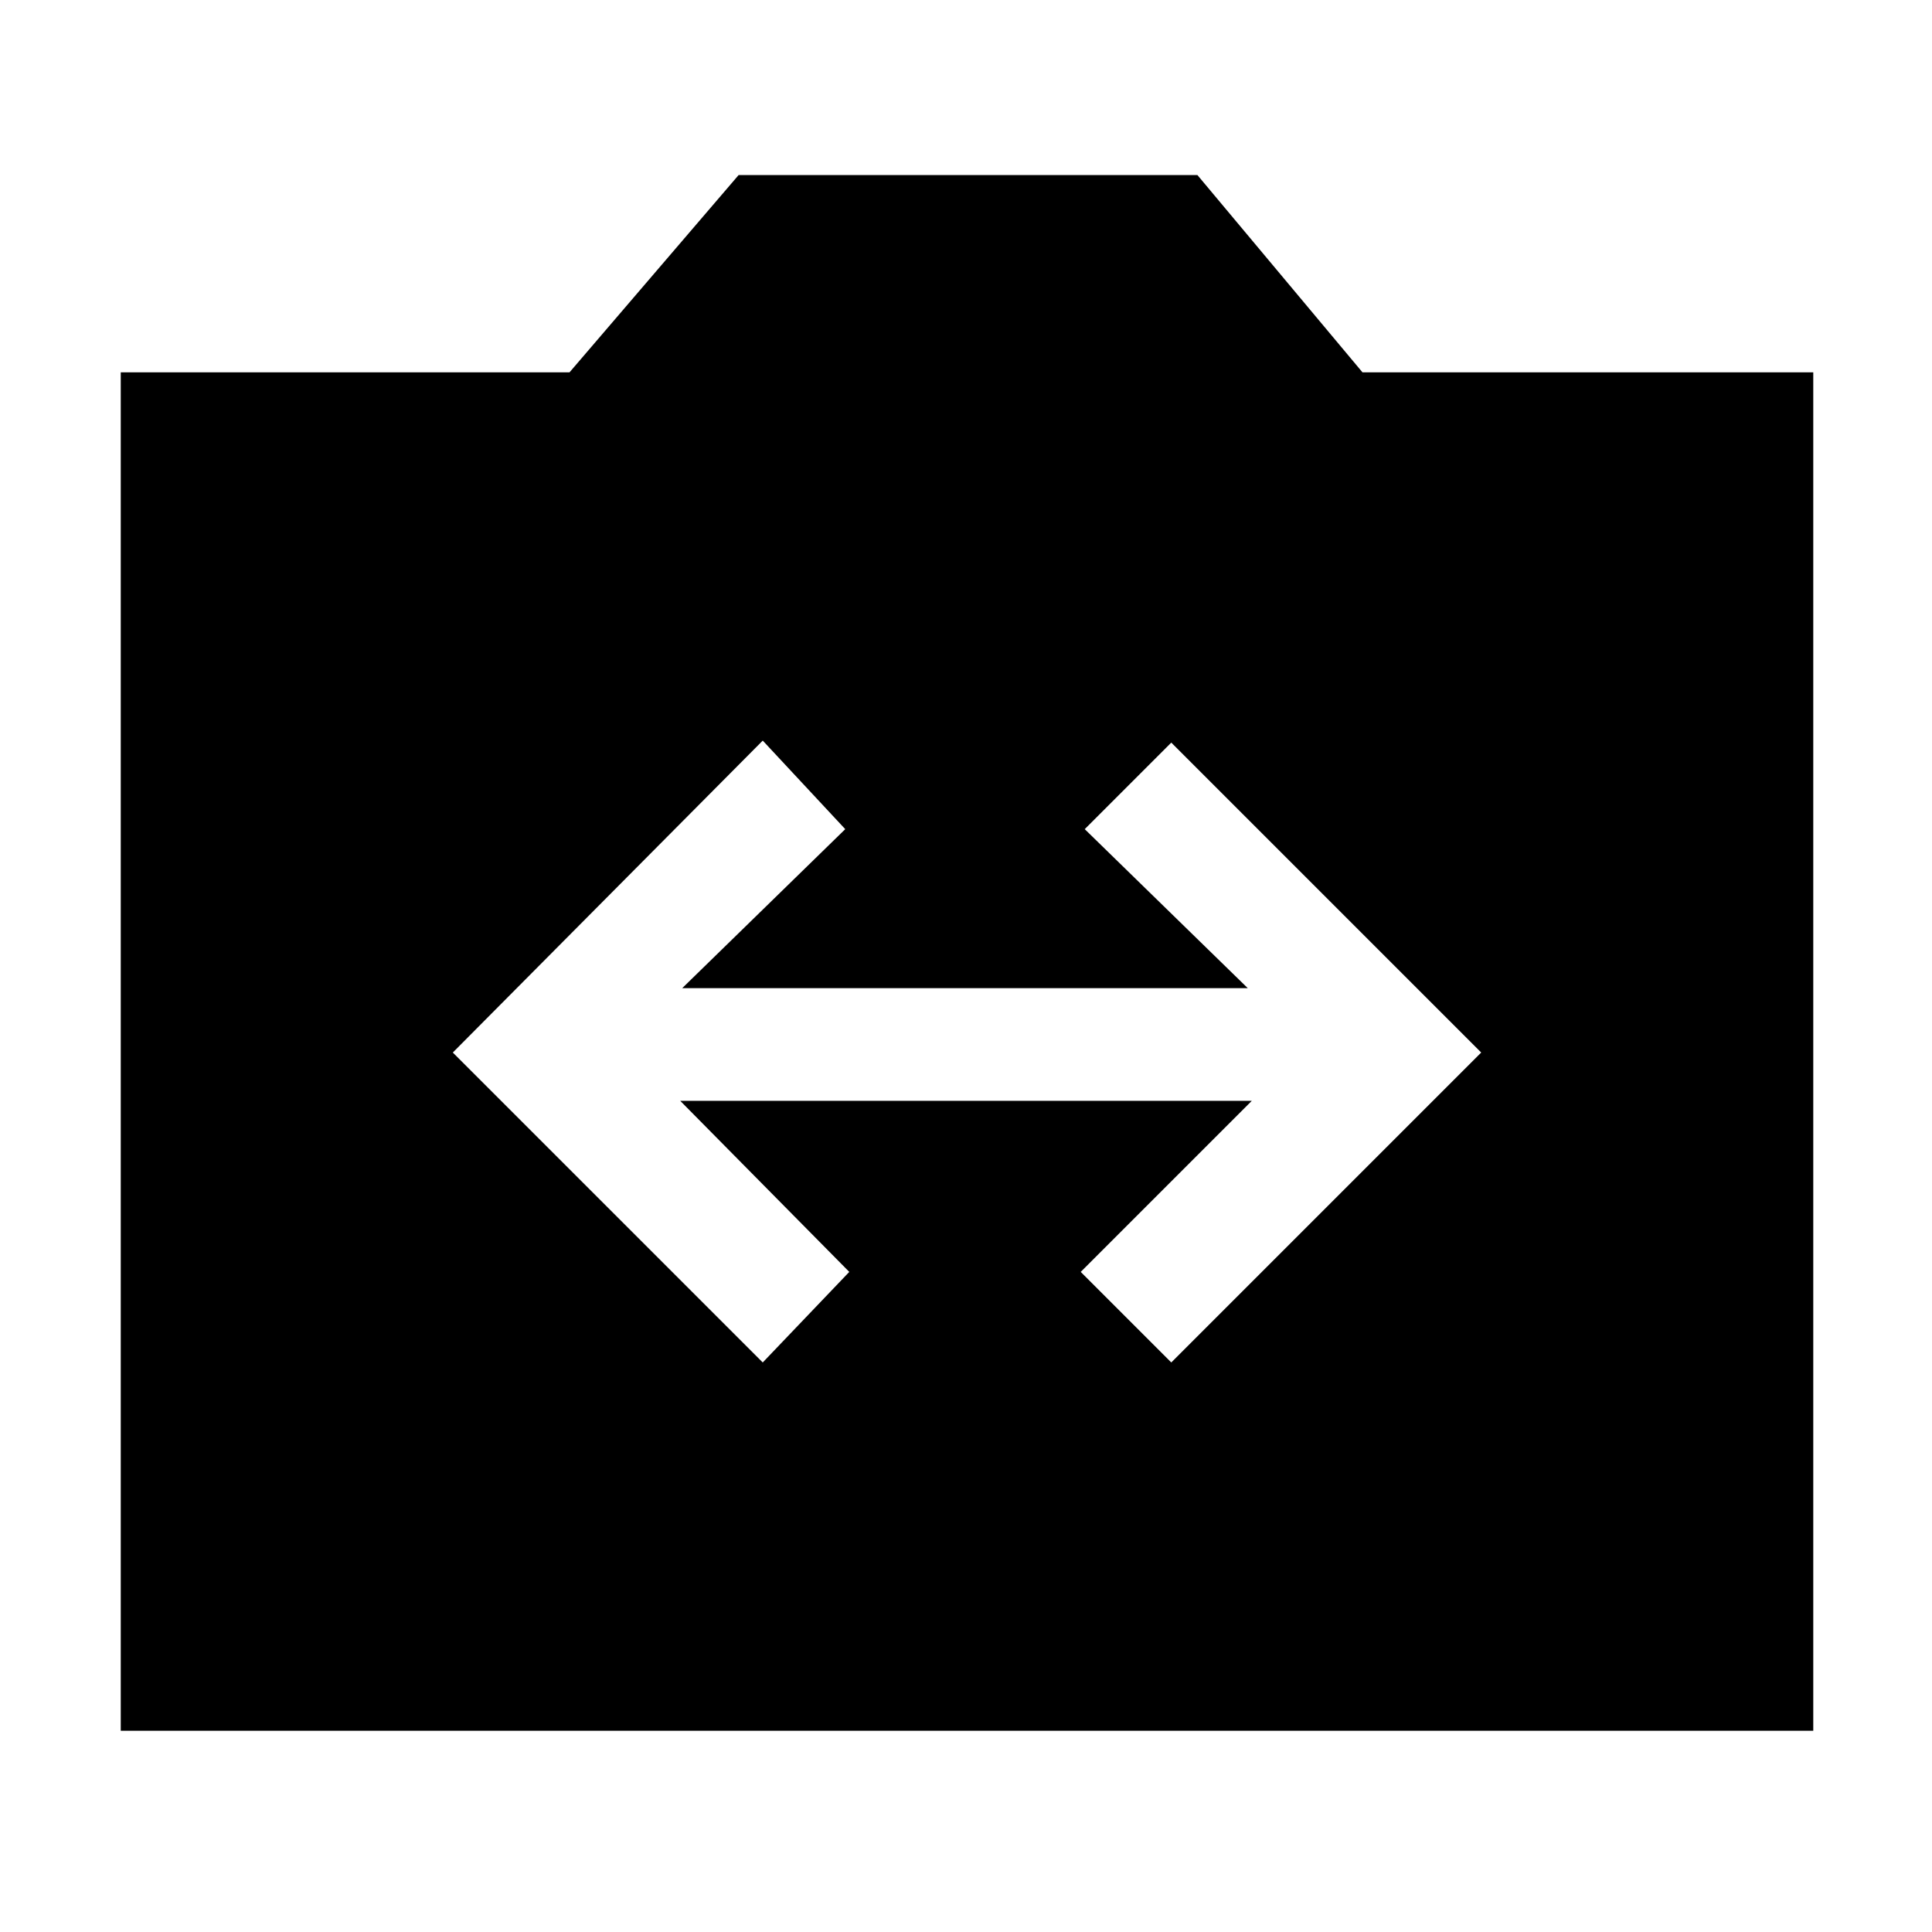 <svg xmlns="http://www.w3.org/2000/svg" height="48" width="48"><path d="m18.95 33.85 2.15-2.25-4.2-4.25h14.2l-4.25 4.25 2.25 2.25 7.7-7.7-7.7-7.7-2.15 2.15L31 24.55H16.95L21 20.6l-2.05-2.2-7.7 7.75ZM3 43V9.25h11.15l4.2-4.9h11.4l4.1 4.9h11.2V43Z"/></svg>